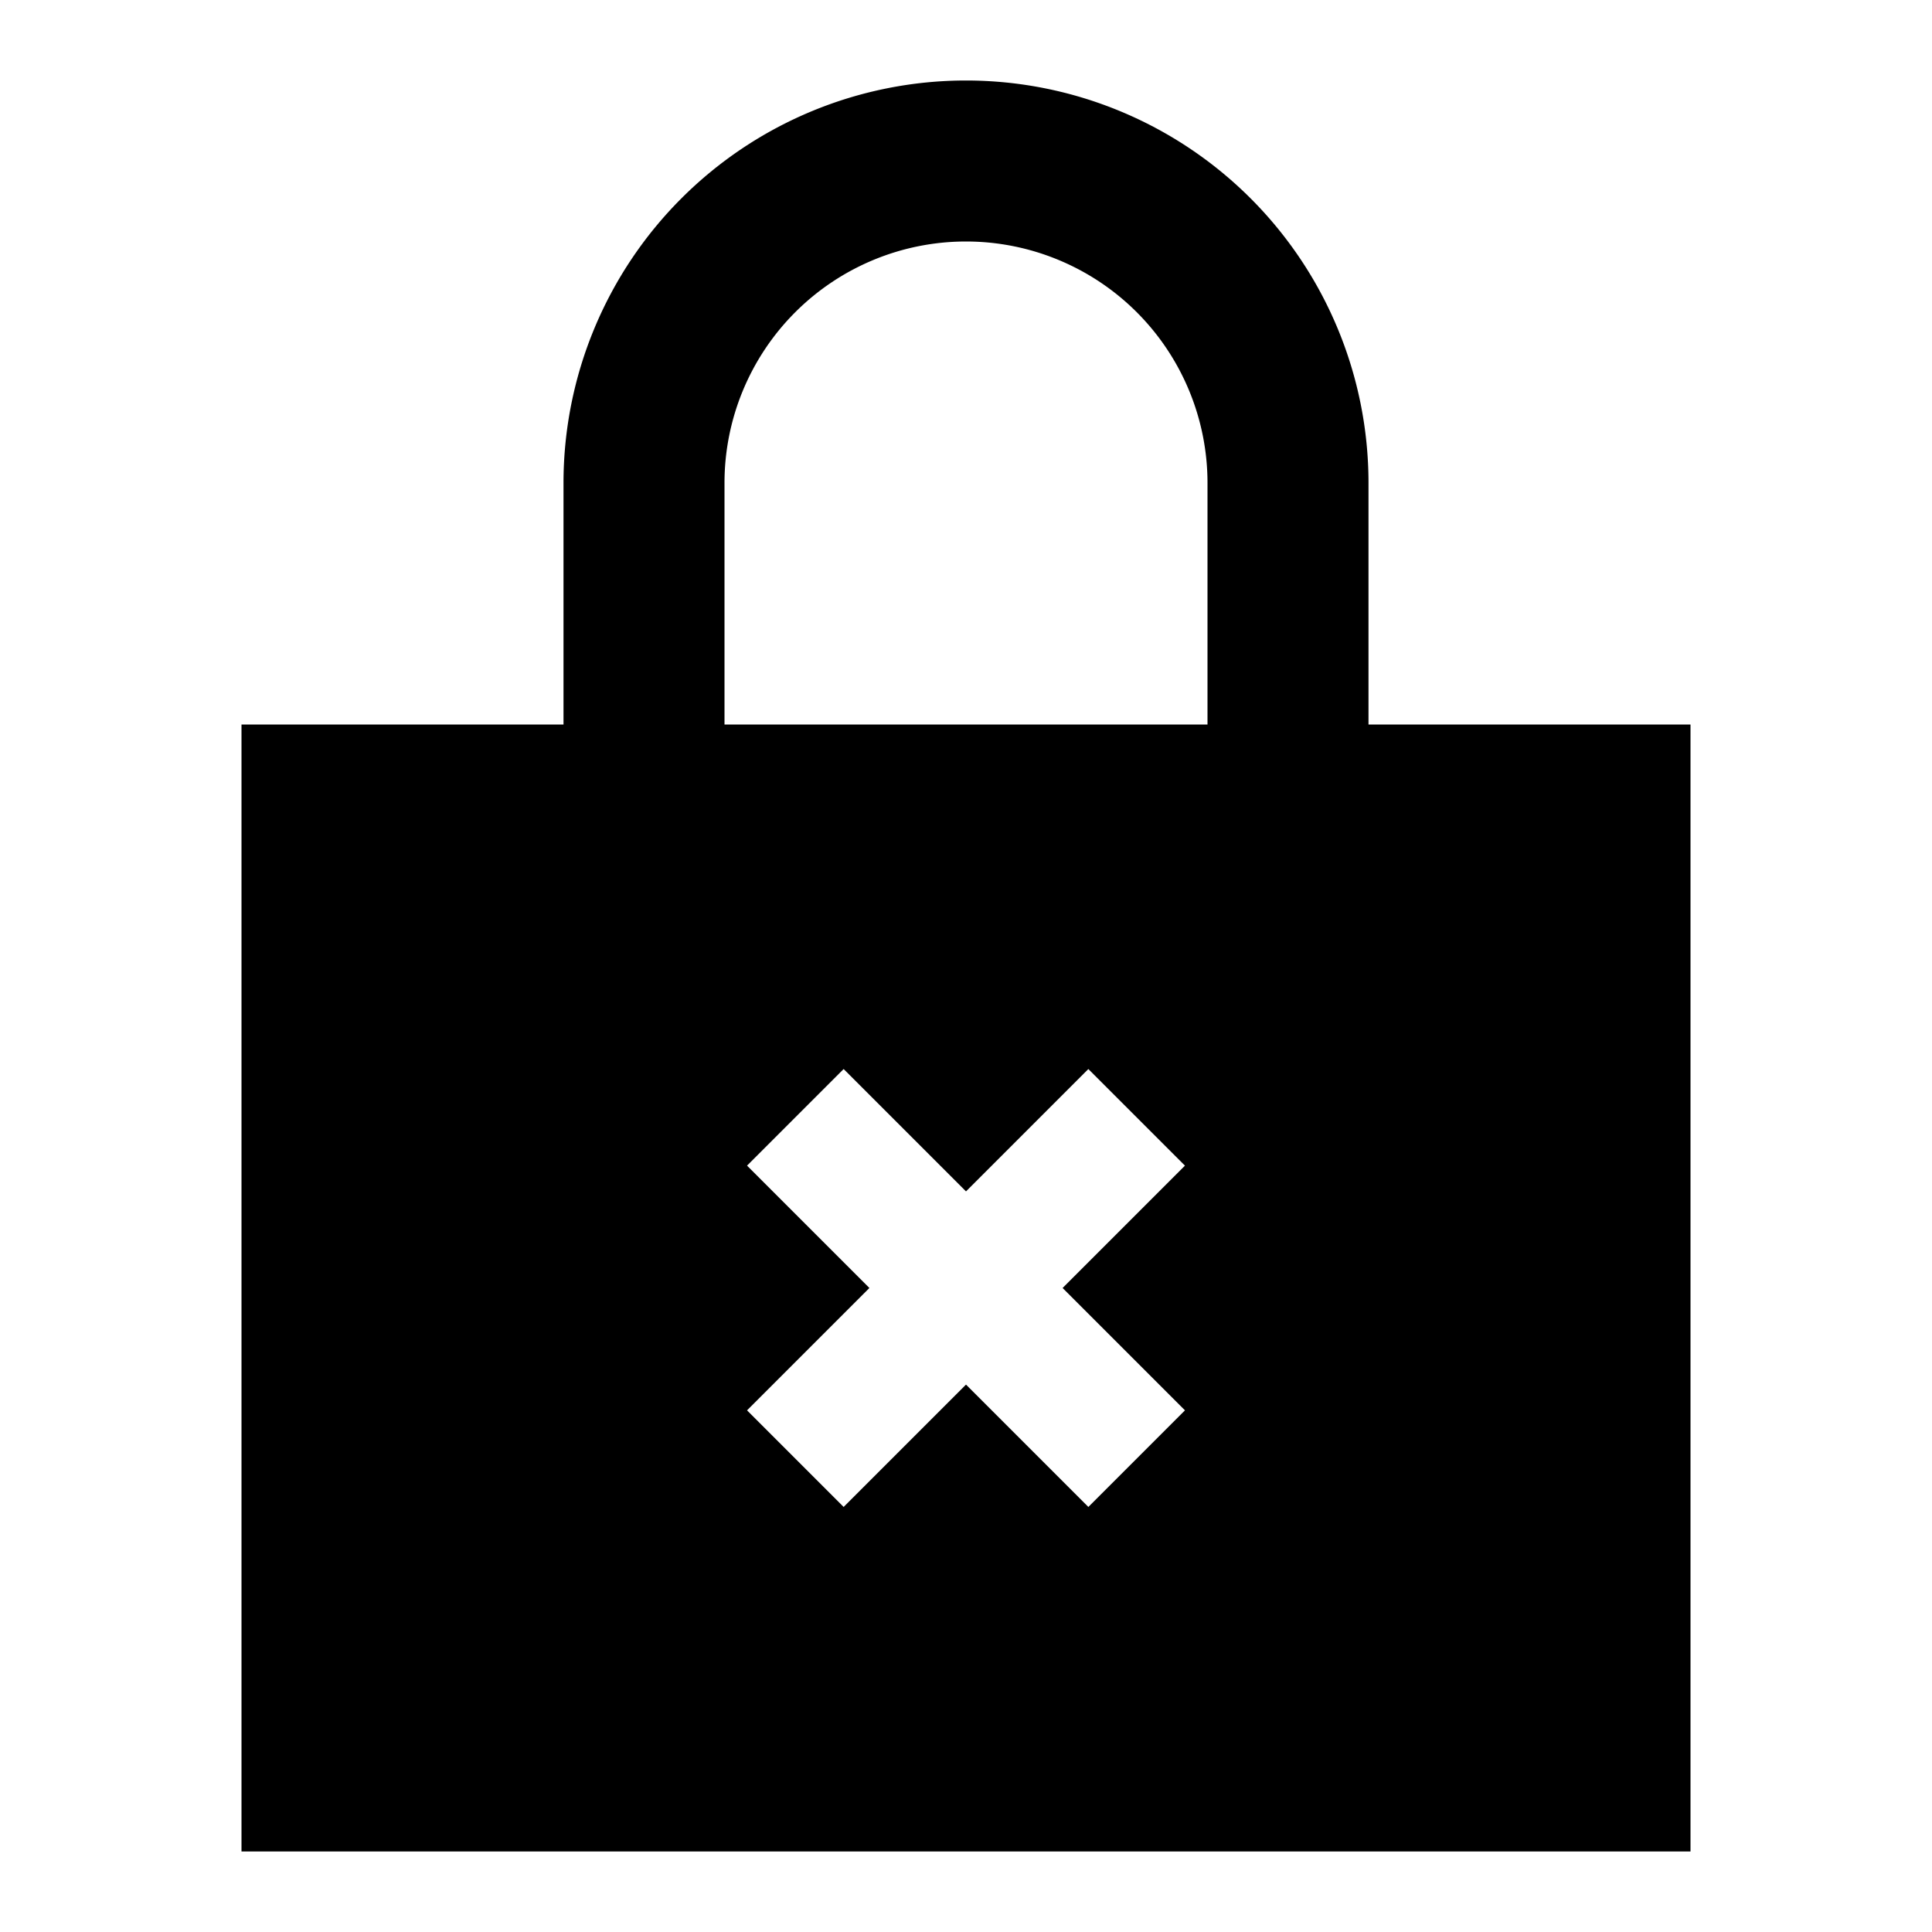 <svg id="Layer_1" data-name="Layer 1" xmlns="http://www.w3.org/2000/svg" viewBox="0 0 24 24"><title>iconoteka_no_encryption_b_f</title><path d="M17,9V6A5,5,0,0,0,7,6V9H3V23H21V9Zm-2.28,8.52-1.2,1.2L12,17.2l-1.52,1.52-1.2-1.2L10.8,16,9.28,14.48l1.2-1.2L12,14.8l1.52-1.52,1.2,1.2L13.2,16ZM15,9H9V6a3,3,0,0,1,6,0Z"/></svg>